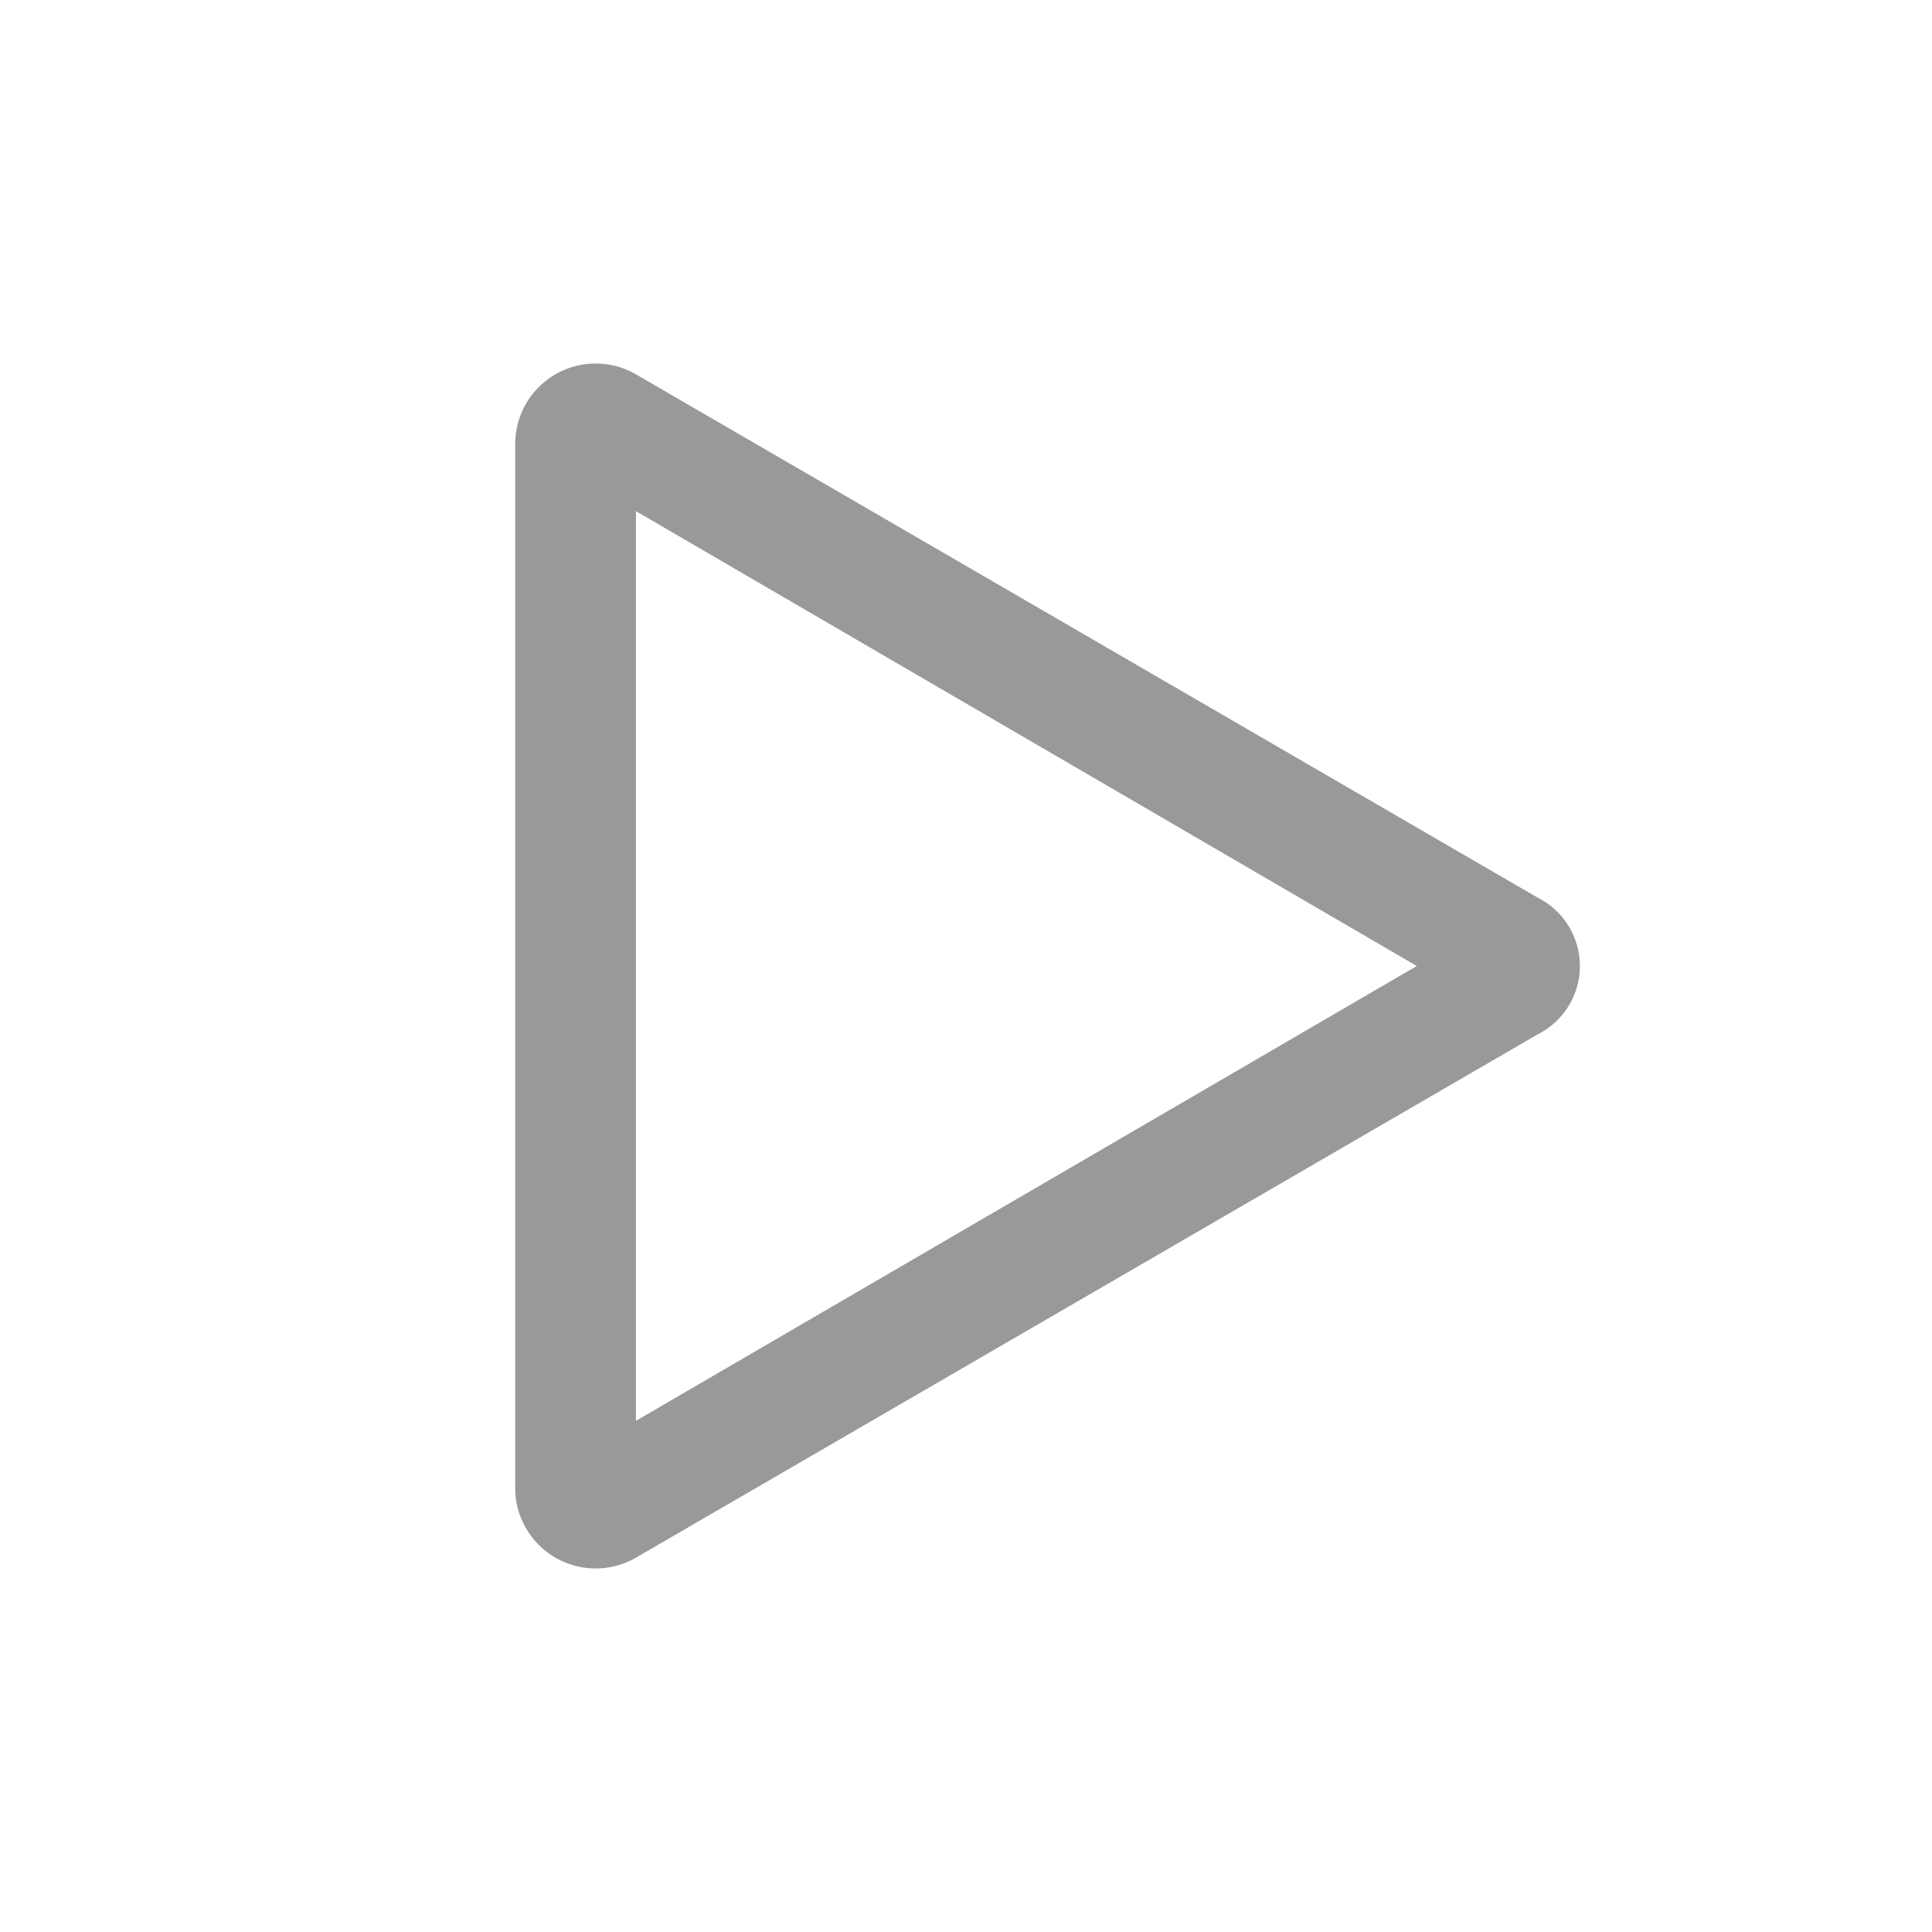 <svg xmlns="http://www.w3.org/2000/svg" viewBox="0 0 48 48"><defs><style>.a{fill:none;}.b{fill:#999;}</style></defs><title>Media-Play-48px</title><rect class="a" width="48" height="48"/><path class="b" d="M38.2,22.3,15.8,9.3a2,2,0,0,0-3,1.7V37a2,2,0,0,0,3,1.7l22.4-13A1.9,1.9,0,0,0,38.2,22.3Zm-22.4,13V12.7L35.2,24Z"/></svg>